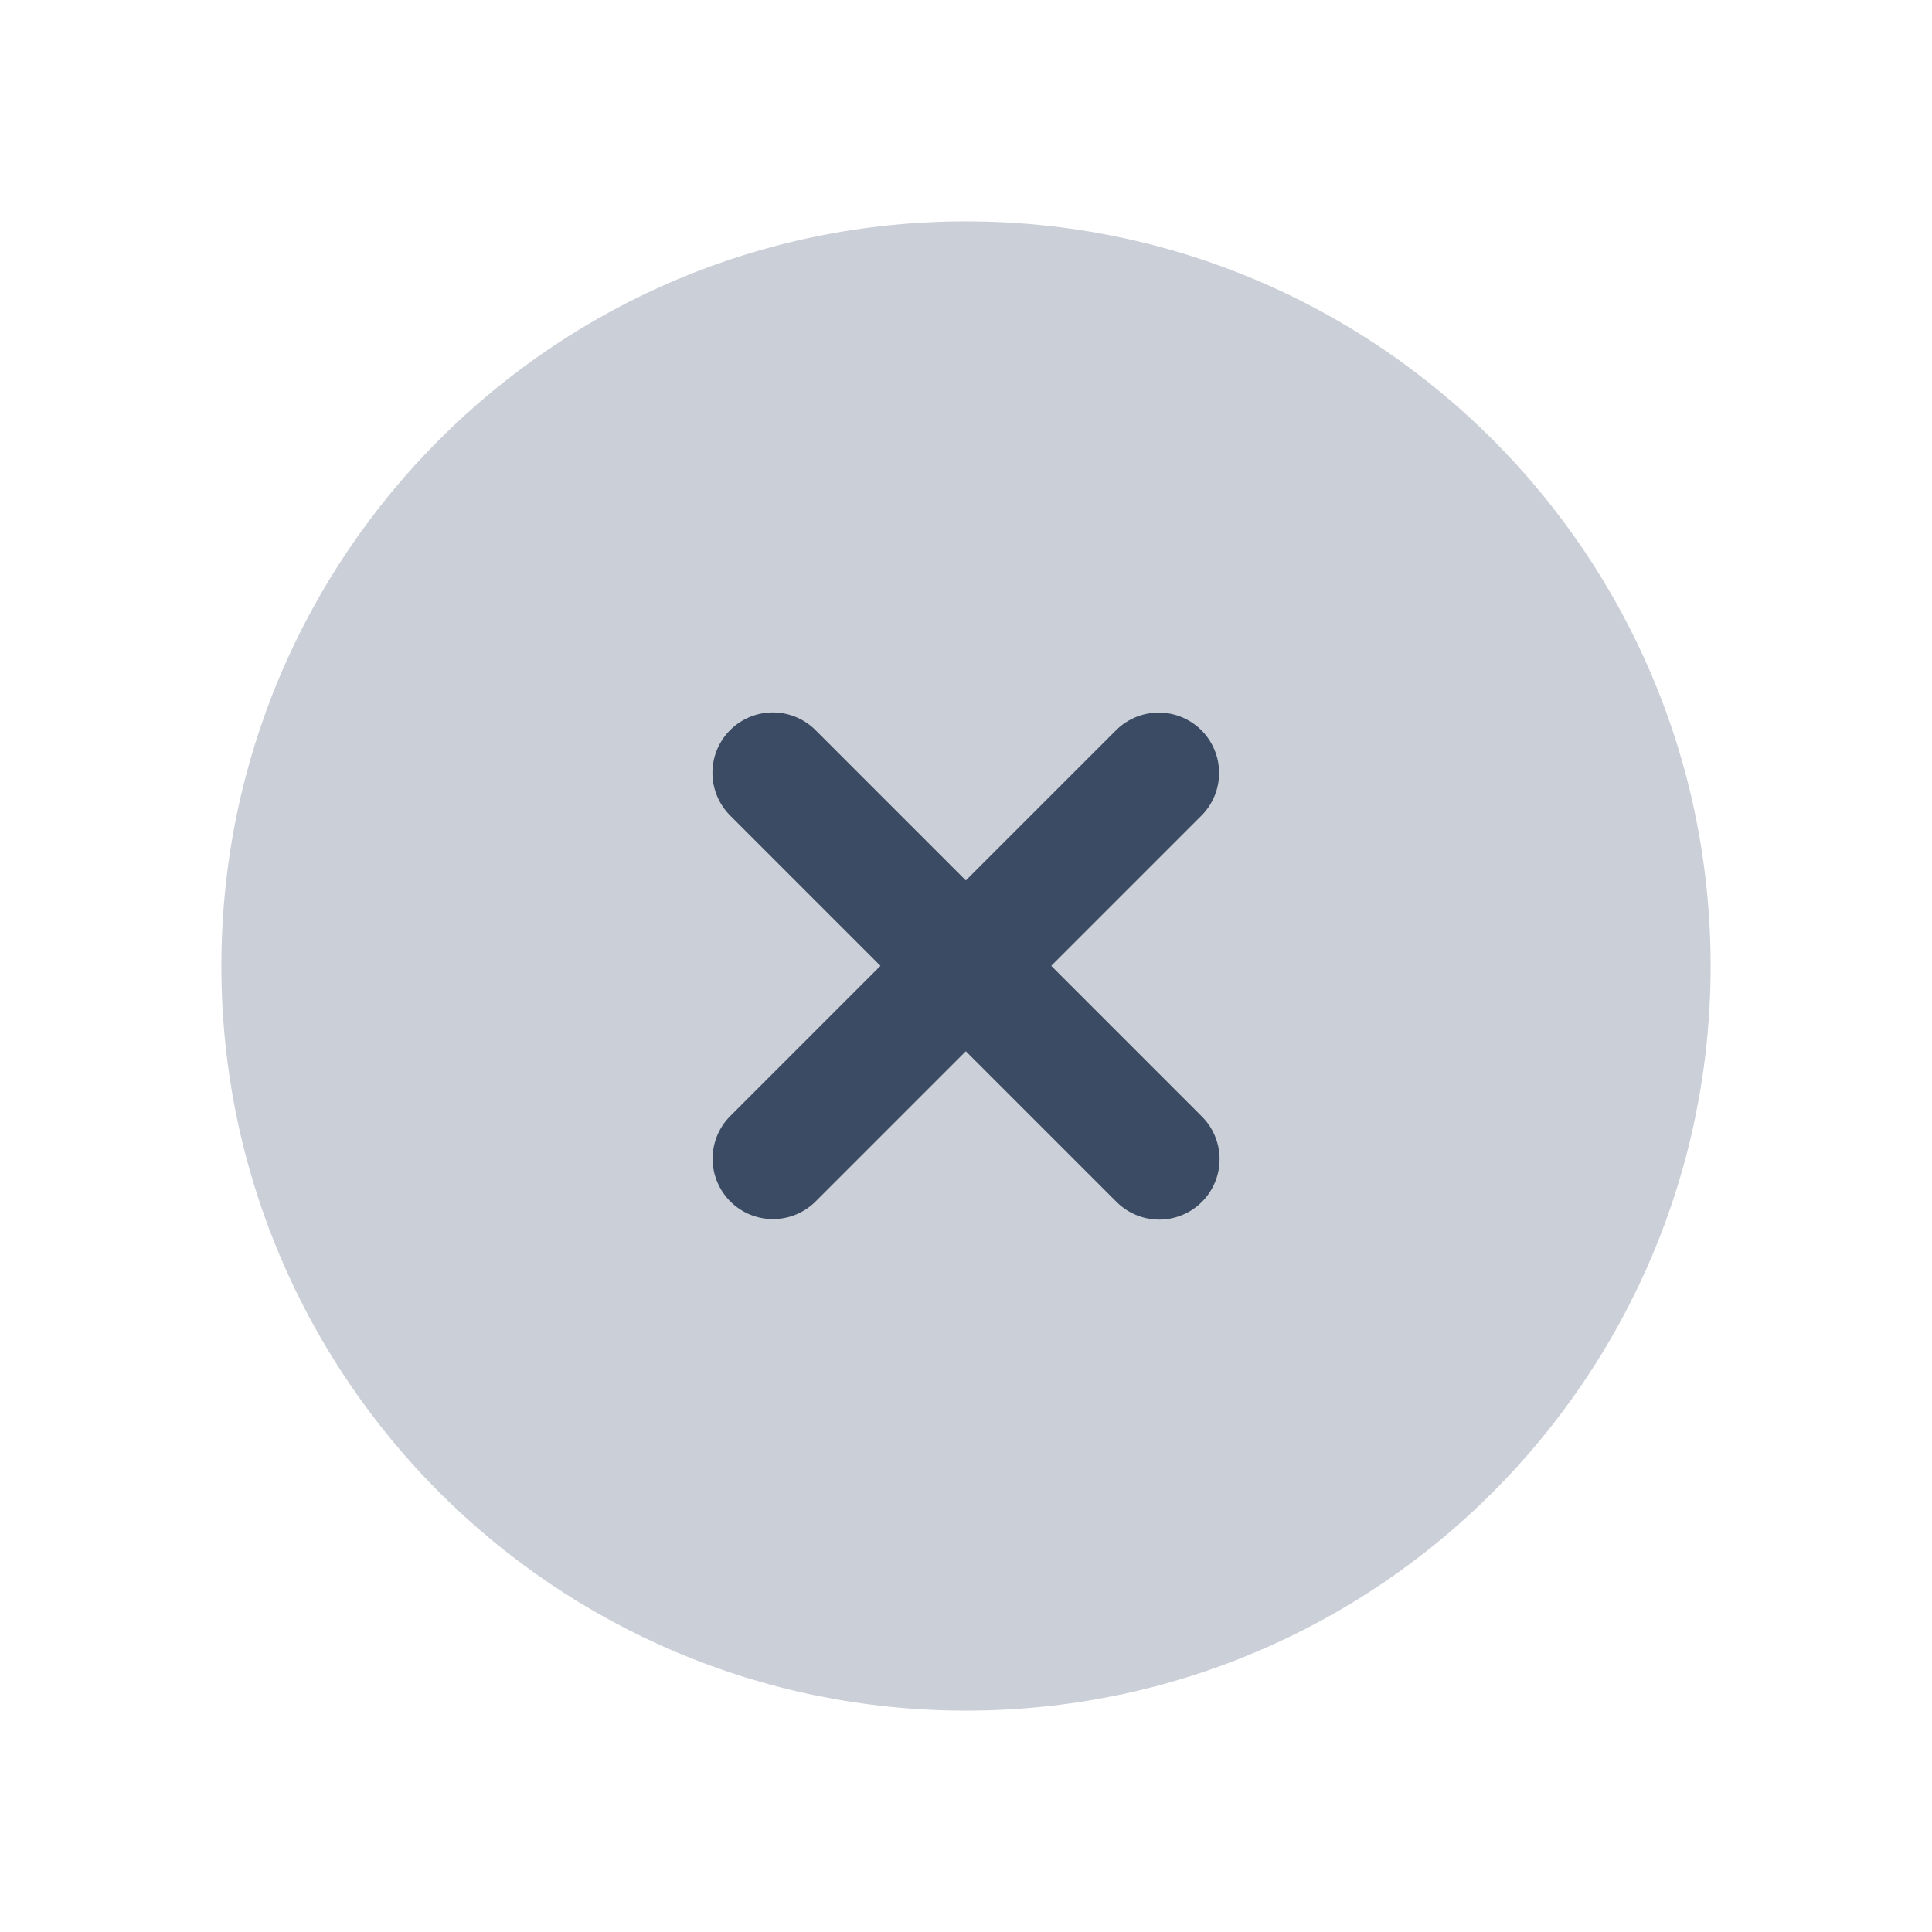<svg width="24" height="24" viewBox="0 0 24 24" fill="none" xmlns="http://www.w3.org/2000/svg">
<path fill-rule="evenodd" clip-rule="evenodd" d="M12 2.75C17.108 2.75 21.25 6.891 21.25 12C21.25 17.108 17.108 21.25 12 21.25C6.891 21.25 2.75 17.108 2.75 12C2.75 6.891 6.891 2.75 12 2.75Z" fill="#CBCFD8"/>
<path d="M14.394 9.602L9.602 14.394" stroke="#3B4B63" stroke-width="1.5" stroke-linecap="round" stroke-linejoin="round"/>
<path d="M14.4 14.4L9.6 9.6" stroke="#3B4B63" stroke-width="1.5" stroke-linecap="round" stroke-linejoin="round"/>
</svg>
